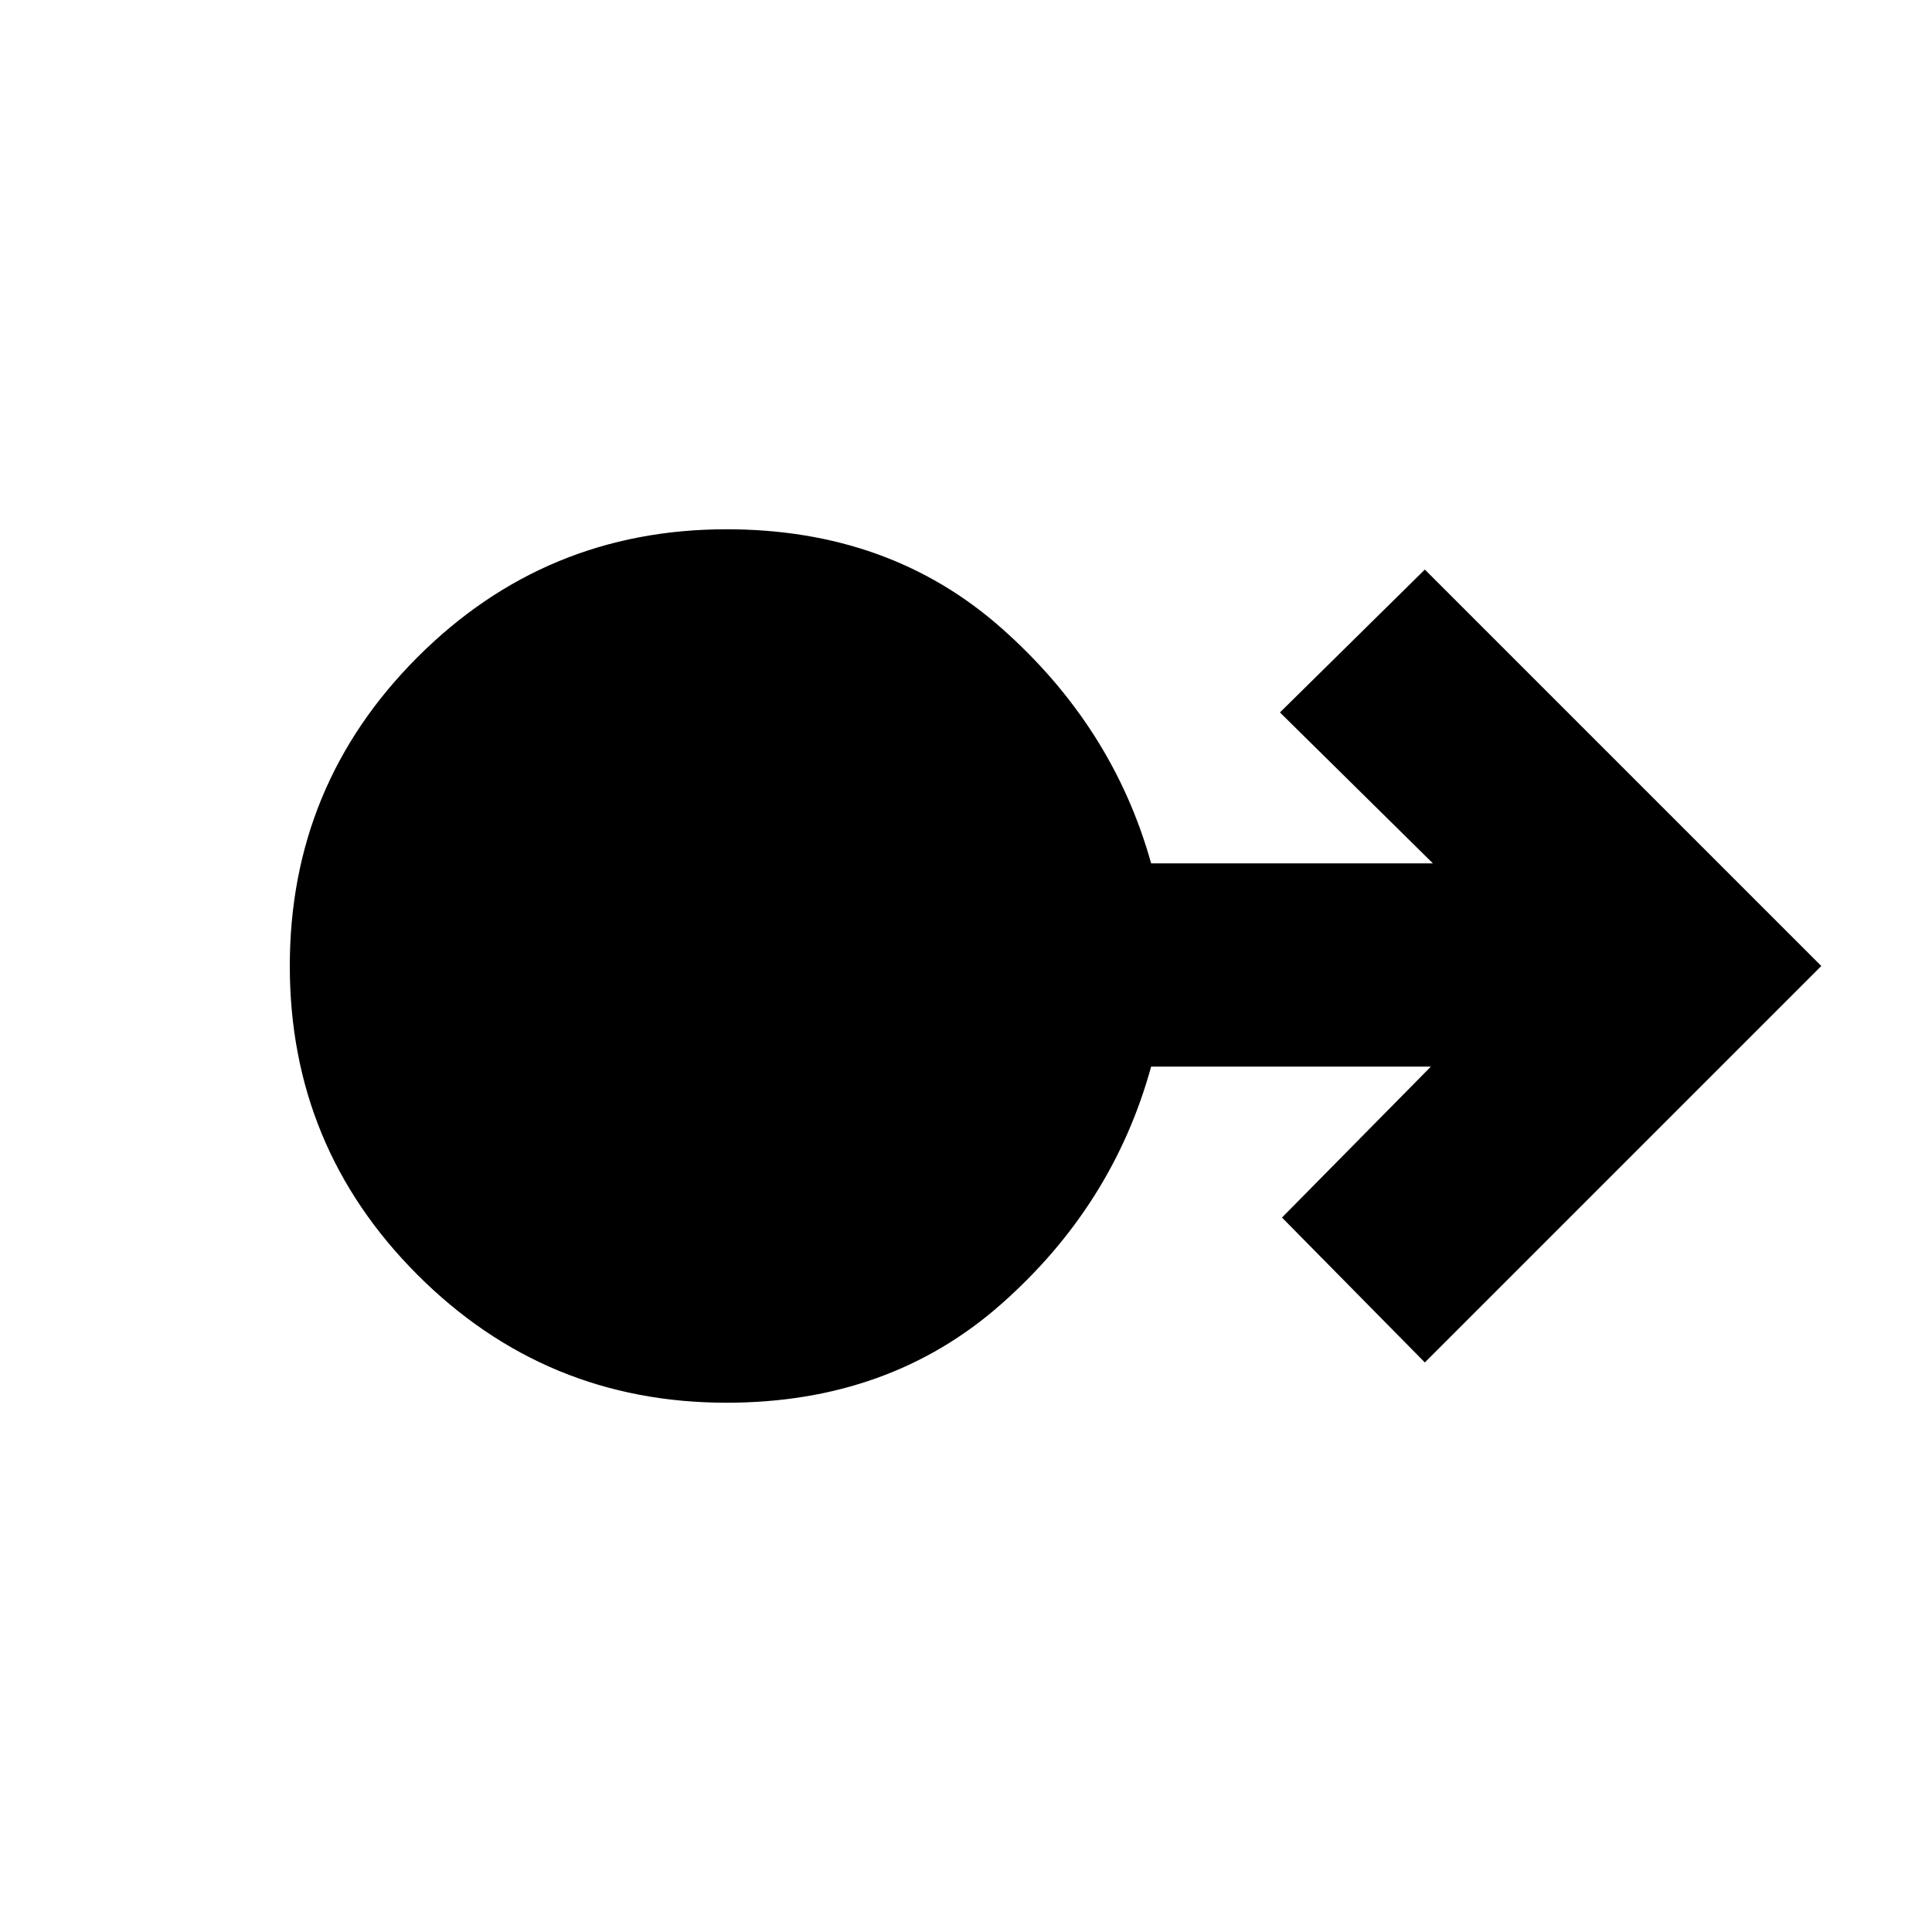 <svg xmlns="http://www.w3.org/2000/svg" height="40" width="40"><path d="M15.042 29.042q-3.75 0-6.396-2.646T6 20q0-3.75 2.646-6.396t6.396-2.646q3.375 0 5.687 2.042 2.313 2.042 3.104 4.875h5.834L26.5 14.75l3-2.958L37.708 20 29.5 28.208l-2.958-3 3.083-3.125h-5.792q-.791 2.875-3.104 4.917-2.312 2.042-5.687 2.042Z"/></svg>